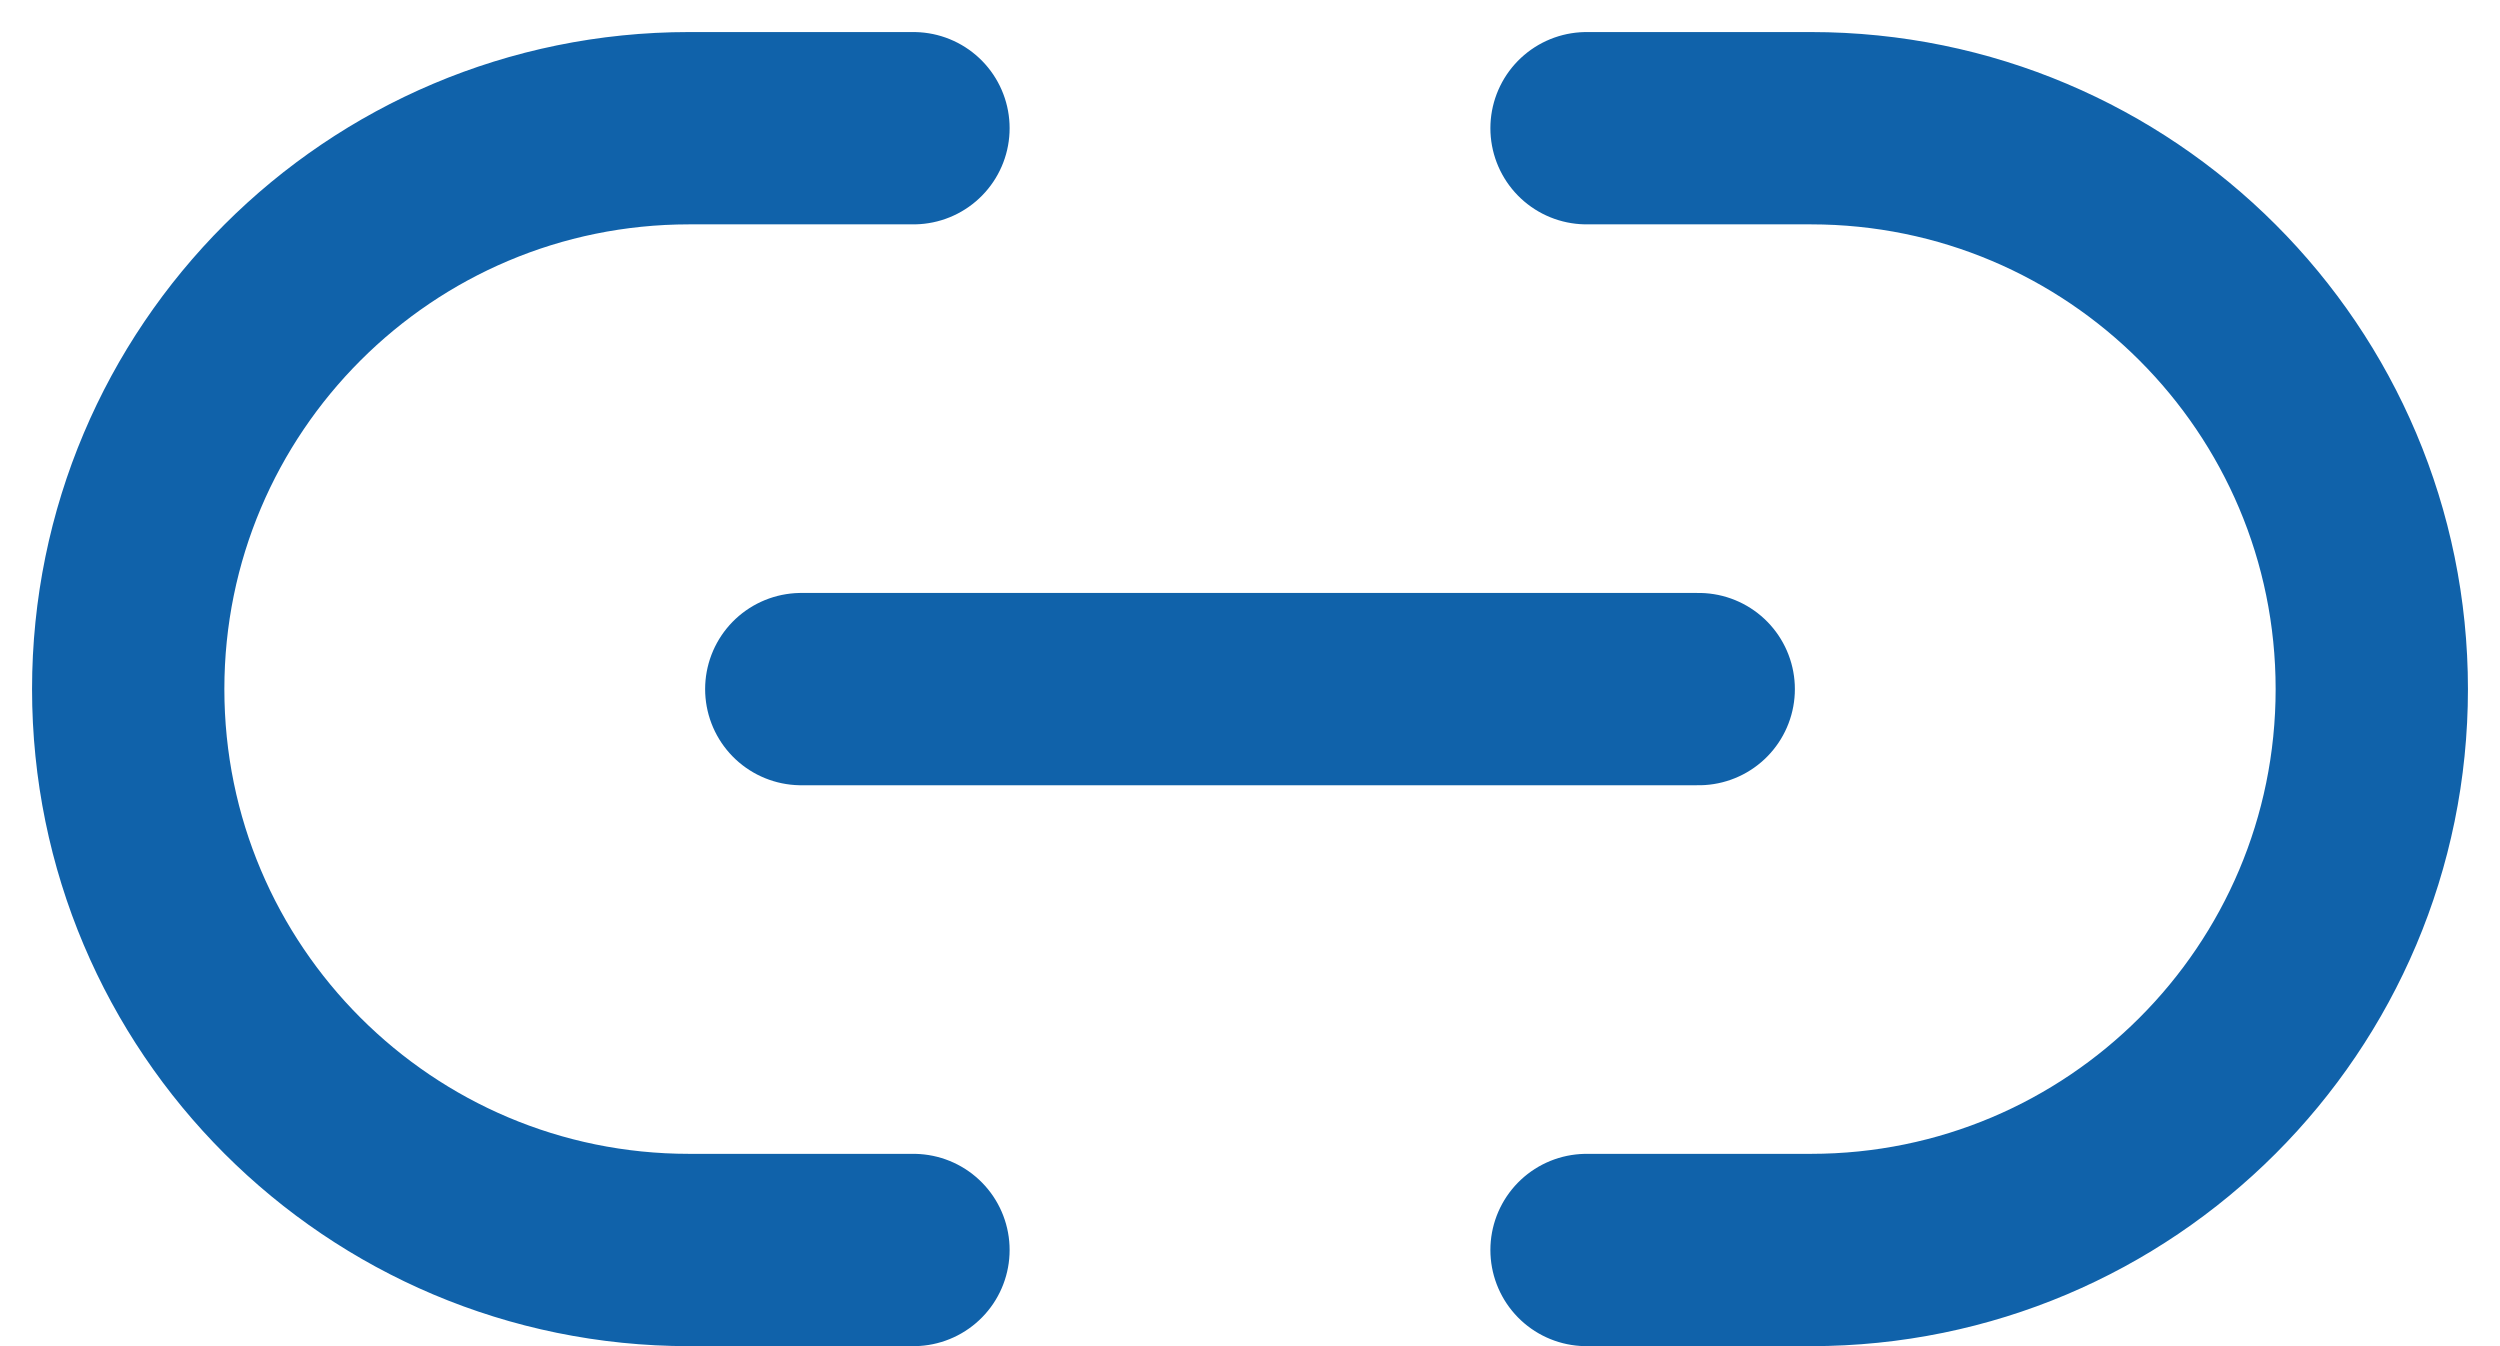 <svg width="39" height="21" viewBox="0 0 39 21" fill="none" xmlns="http://www.w3.org/2000/svg">
<path d="M14.25 2C14.25 2 10.75 2 10.75 2C5.918 2 2 5.918 2 10.75C2 15.582 5.918 19.5 10.75 19.5C10.75 19.5 14.25 19.5 14.25 19.5" stroke="#1062AA" stroke-width="3" stroke-linecap="round"/>
<path d="M12.5 10.75H26.5" stroke="#1062AA" stroke-width="3" stroke-linecap="round"/>
<path d="M24.75 19.5C24.75 19.5 28.25 19.5 28.25 19.5C33.083 19.5 37 15.582 37 10.75C37 5.918 33.083 2 28.25 2C28.25 2 24.75 2 24.75 2" stroke="#1062AA" stroke-width="3" stroke-linecap="round"/>
</svg>
